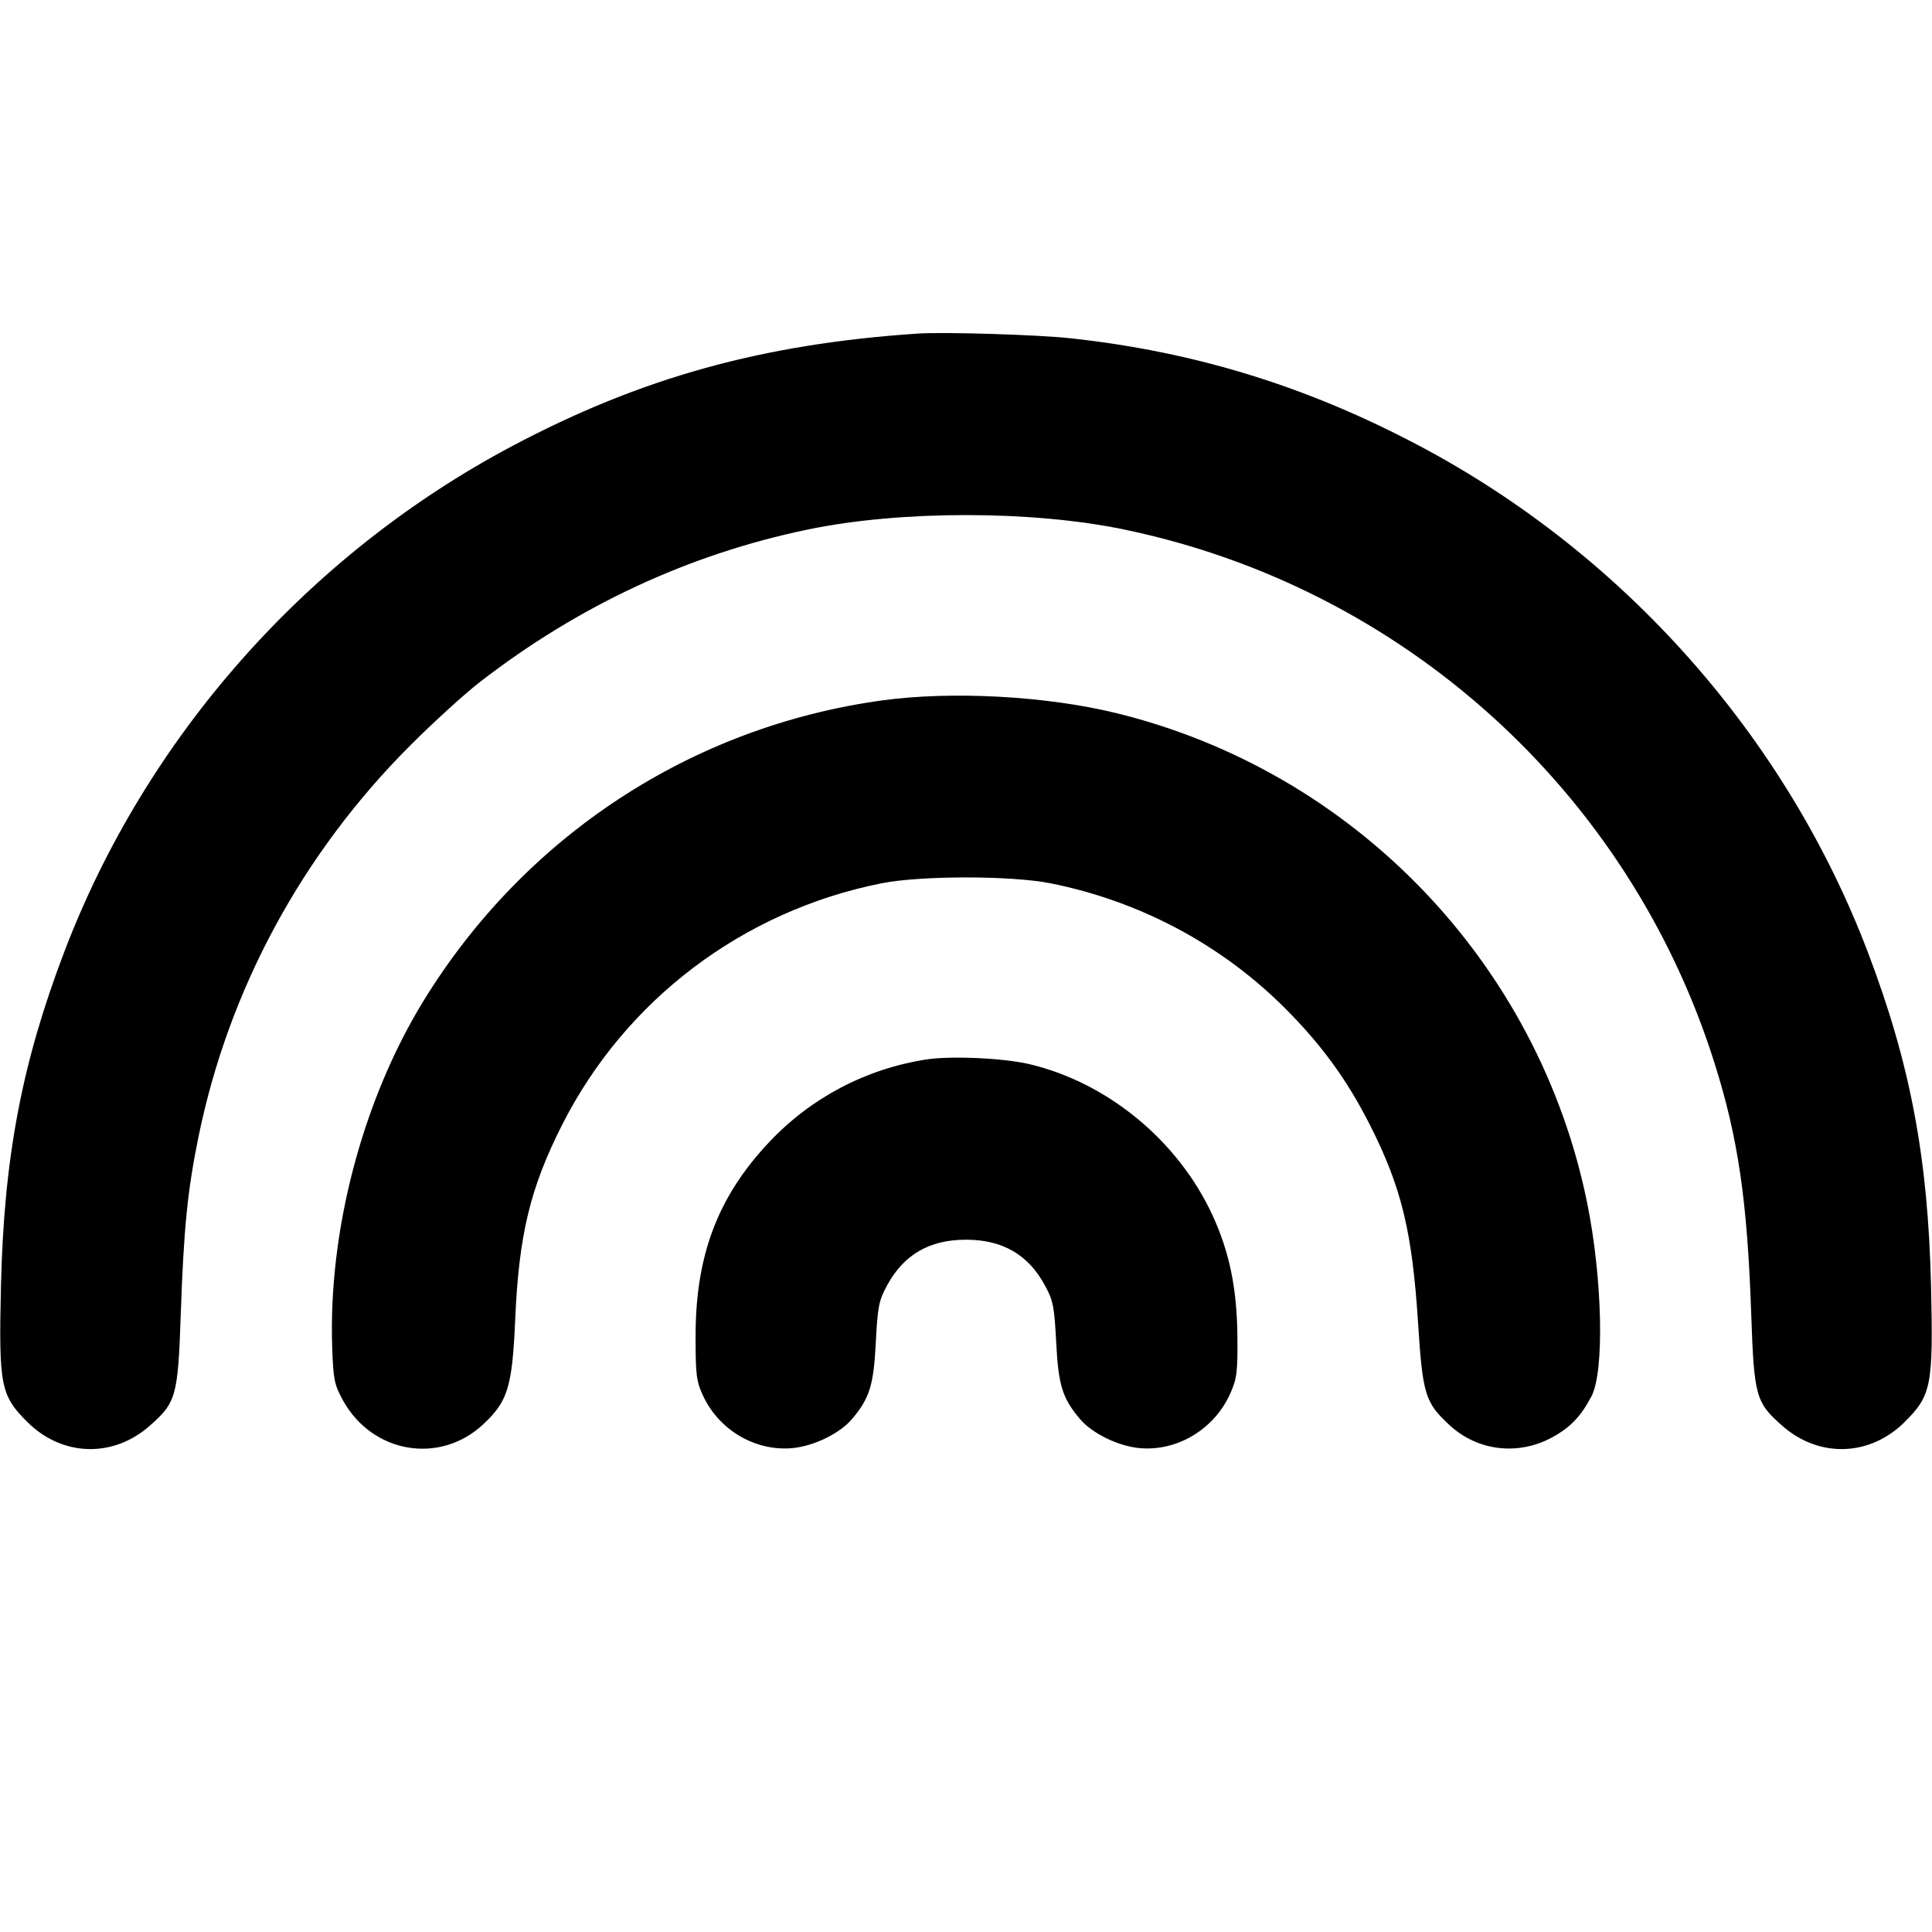 <svg fill="currentColor" viewBox="0 0 256 256" xmlns="http://www.w3.org/2000/svg"><path d="M121.600 44.202 C 101.018 45.582,84.949 50.041,67.840 59.121 C 40.722 73.512,19.334 97.681,8.493 126.188 C 2.873 140.963,0.515 153.444,0.126 170.461 C -0.174 183.578,0.078 184.880,3.592 188.394 C 8.206 193.008,14.948 193.231,19.834 188.929 C 23.359 185.827,23.577 185.042,23.955 174.080 C 24.346 162.781,24.840 157.816,26.280 150.739 C 30.268 131.134,39.996 113.137,54.380 98.754 C 57.442 95.693,61.579 91.925,63.573 90.382 C 76.708 80.218,91.287 73.436,107.034 70.165 C 119.325 67.611,136.675 67.611,148.966 70.165 C 185.872 77.831,215.769 104.818,227.140 140.729 C 230.305 150.724,231.524 159.013,232.045 174.080 C 232.423 185.042,232.641 185.827,236.166 188.929 C 241.052 193.231,247.794 193.008,252.408 188.394 C 255.922 184.880,256.174 183.578,255.874 170.461 C 255.485 153.444,253.127 140.963,247.507 126.188 C 236.666 97.681,215.278 73.512,188.160 59.121 C 173.250 51.208,158.405 46.623,141.867 44.824 C 137.487 44.347,125.105 43.967,121.600 44.202 M116.907 92.804 C 91.615 96.273,69.453 110.815,56.047 132.738 C 48.041 145.831,43.498 163.100,44.017 178.467 C 44.163 182.796,44.298 183.471,45.430 185.529 C 49.307 192.581,58.269 194.119,64.039 188.722 C 67.306 185.666,67.875 183.788,68.271 174.746 C 68.760 163.577,70.264 157.368,74.507 149.002 C 82.897 132.461,98.449 120.707,116.792 117.043 C 121.991 116.005,134.009 116.005,139.208 117.043 C 151.011 119.401,161.822 125.155,170.229 133.553 C 175.081 138.399,178.479 143.060,181.493 149.002 C 185.699 157.296,187.128 163.165,187.906 175.360 C 188.509 184.792,188.840 185.859,192.104 188.867 C 195.798 192.272,201.172 192.905,205.658 190.463 C 208.077 189.146,209.482 187.679,210.881 185.010 C 212.614 181.704,212.336 169.378,210.304 159.378 C 203.842 127.574,179.396 102.173,147.840 94.474 C 138.595 92.218,126.095 91.544,116.907 92.804 M122.683 140.392 C 114.716 141.644,107.469 145.458,101.951 151.304 C 95.120 158.539,92.165 166.321,92.167 177.067 C 92.168 182.211,92.275 183.055,93.166 184.960 C 95.298 189.518,100.096 192.327,104.989 191.884 C 107.829 191.626,111.296 189.933,112.909 188.016 C 115.232 185.256,115.755 183.570,116.047 177.910 C 116.294 173.111,116.447 172.336,117.552 170.305 C 119.770 166.230,123.167 164.267,128.000 164.267 C 132.833 164.267,136.230 166.230,138.448 170.305 C 139.553 172.336,139.706 173.111,139.953 177.910 C 140.245 183.570,140.768 185.256,143.091 188.016 C 144.704 189.933,148.171 191.626,151.011 191.884 C 156.004 192.337,160.929 189.361,163.027 184.625 C 163.898 182.658,164.006 181.778,163.962 177.044 C 163.903 170.724,162.902 165.875,160.653 161.006 C 156.104 151.160,146.793 143.474,136.429 141.010 C 133.004 140.195,125.952 139.878,122.683 140.392 " stroke="none" fill-rule="evenodd"></path></svg>